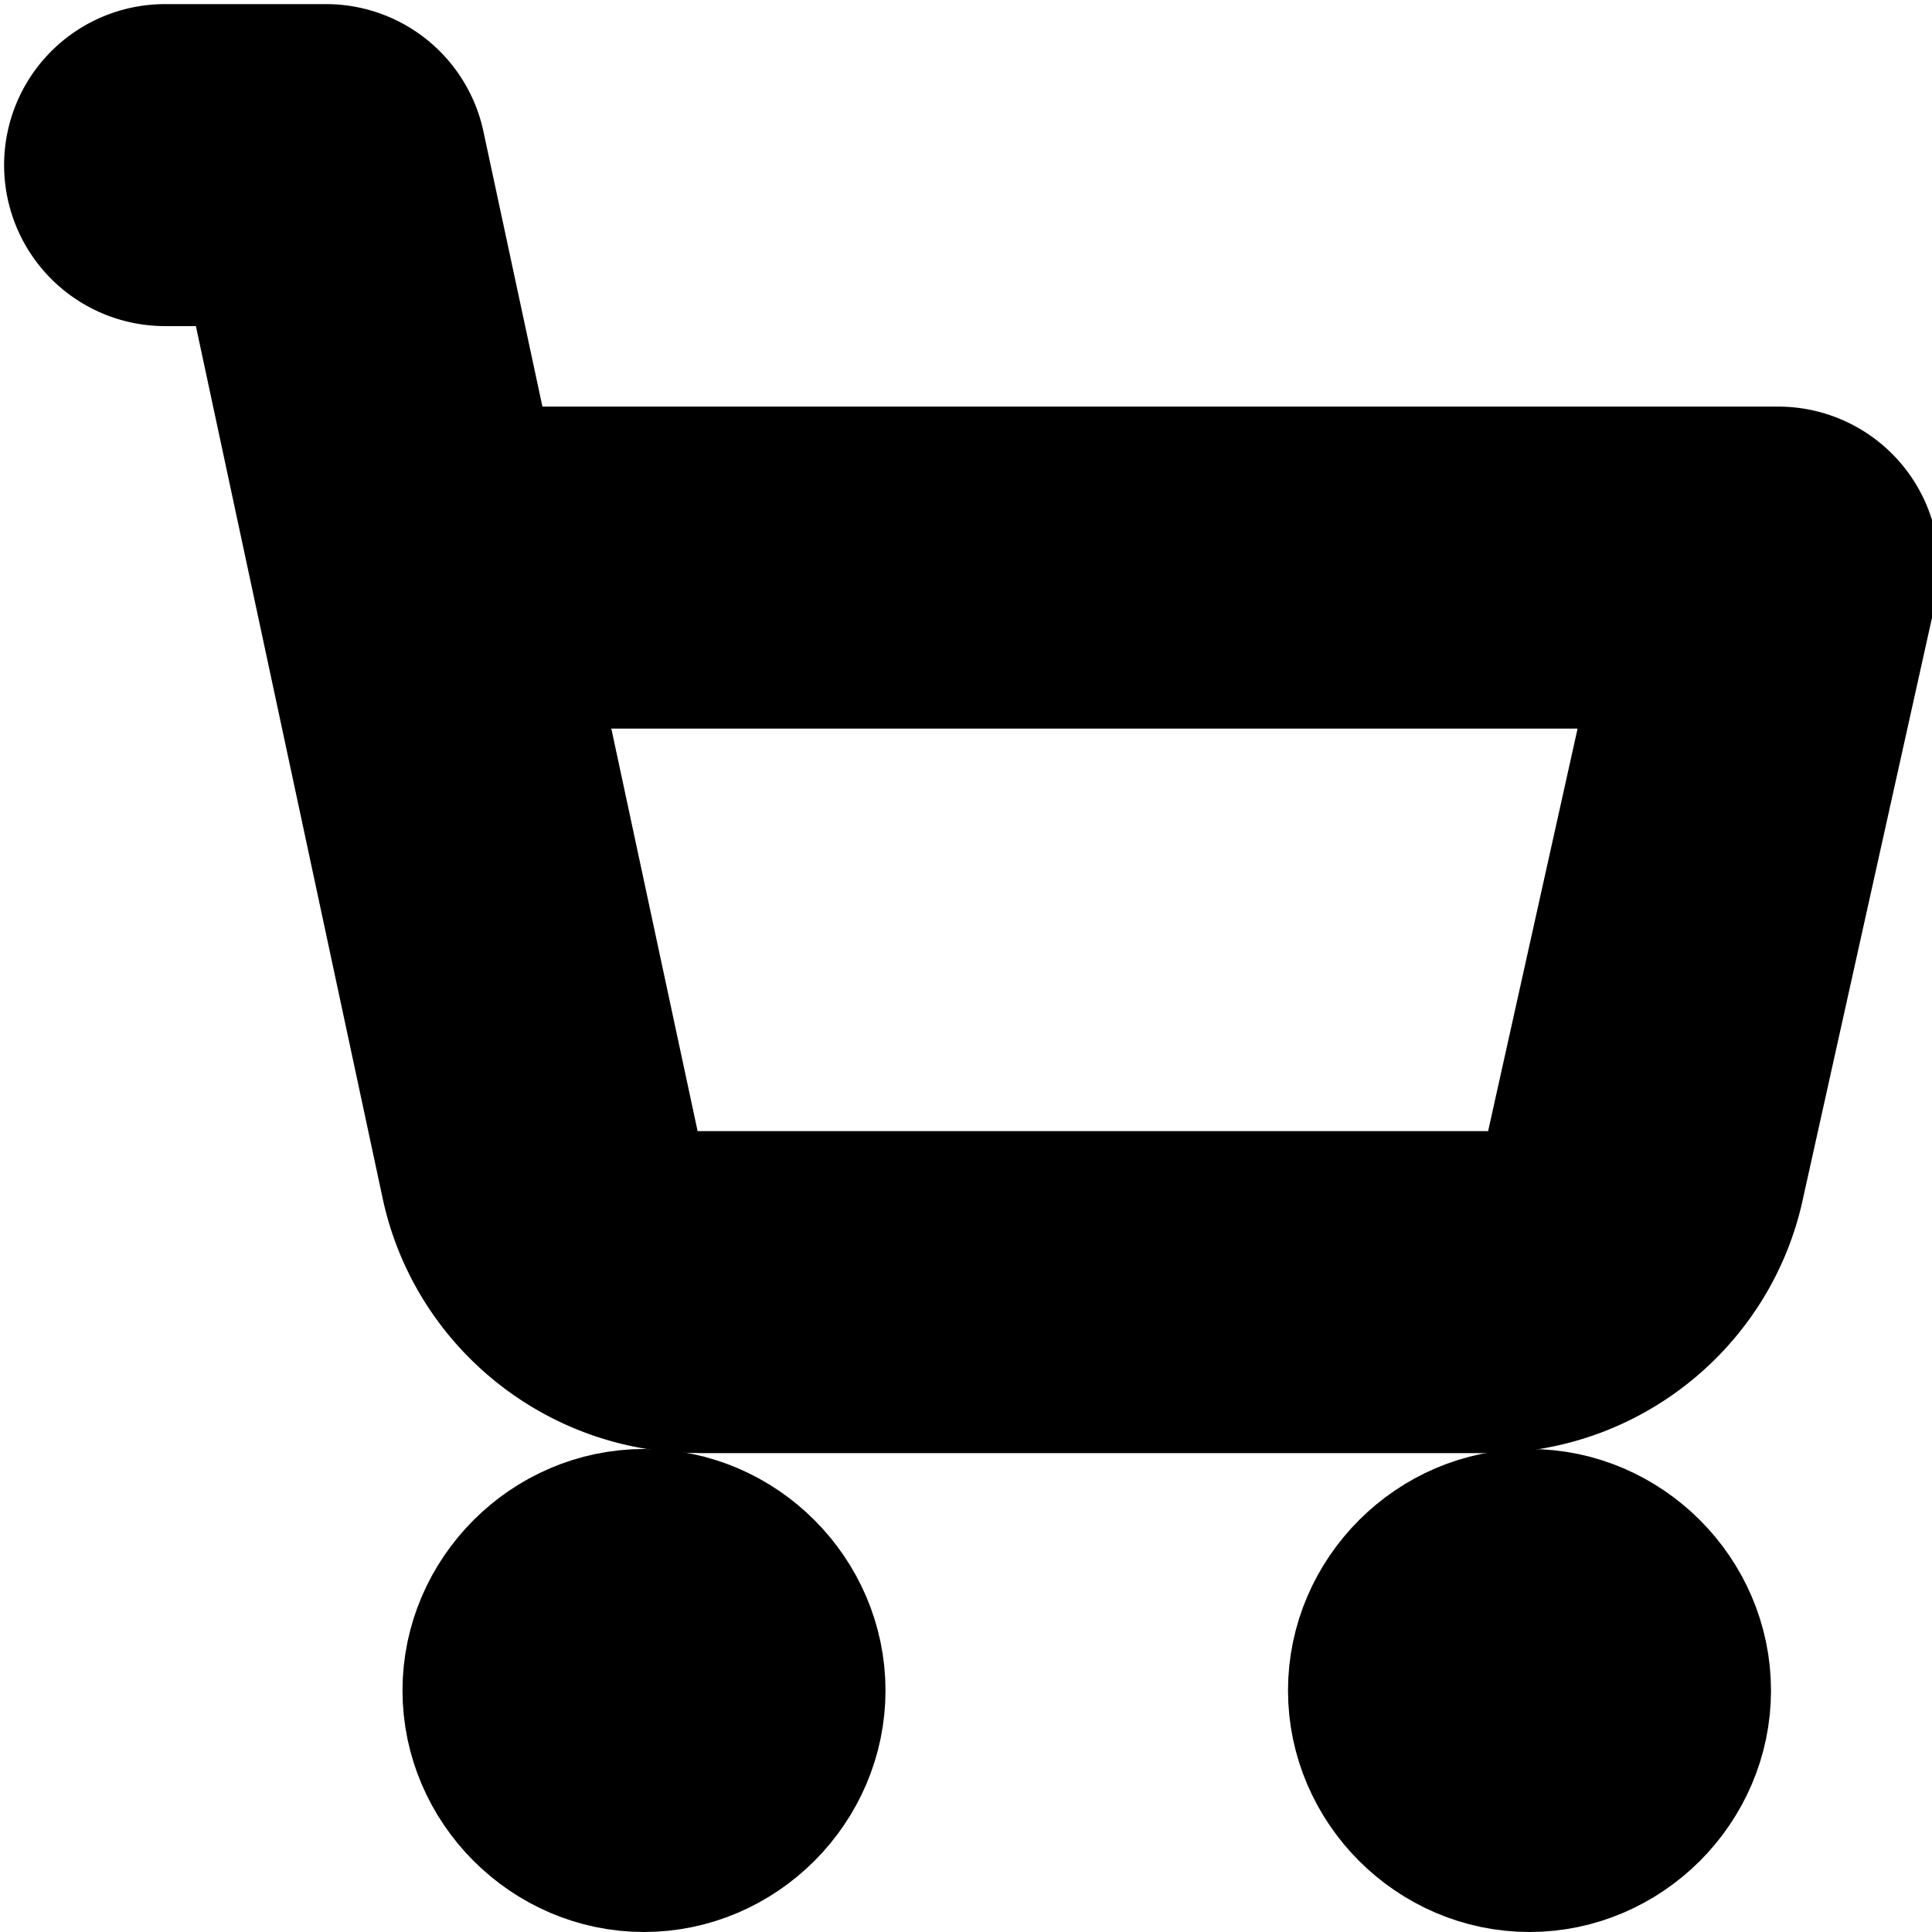 <?xml version="1.0" encoding="UTF-8" standalone="no"?>
<svg
   width="24"
   height="24"
   viewBox="0 0 24 24"
   fill="none"
   stroke="currentColor"
   stroke-width="2"
   stroke-linecap="round"
   stroke-linejoin="round"
   version="1.1"
   id="svg8"
   xmlns="http://www.w3.org/2000/svg"
   xmlns:svg="http://www.w3.org/2000/svg">
  <defs
     id="defs12" />
  <path
     style="color:#000000;fill:#000000;-inkscape-stroke:none"
     d="m 8,19 c -1.093,0 -2,0.907 -2,2 0,1.093 0.907,2 2,2 1.093,0 2,-0.907 2,-2 0,-1.093 -0.907,-2 -2,-2 z"
     id="circle2" />
  <path
     style="color:#000000;fill:#000000;-inkscape-stroke:none"
     d="m 19,19 c -1.093,0 -2,0.907 -2,2 0,1.093 0.907,2 2,2 1.093,0 2,-0.907 2,-2 0,-1.093 -0.907,-2 -2,-2 z"
     id="circle4" />
  <path
     style="color:#000000;fill:#000000;-inkscape-stroke:none"
     d="m 2.051,1.051 a 1,1 0 0 0 -1,1 1,1 0 0 0 1,1 H 3.242 L 5.732,14.68 c 0.301,1.401 1.567,2.401 3,2.369 l -0.021,0.002 h 9.779 a 1,1 0 0 0 0.002,0 c 1.4,-0.002 2.622,-0.986 2.924,-2.354 v -0.002 l 1.65,-7.428 A 1,1 0 0 0 22.09,6.051 H 5.93 L 5.027,1.84 A 1,1 0 0 0 4.051,1.051 Z M 6.357,8.051 H 20.844 l -1.381,6.213 a 1,1 0 0 0 0,0.002 c -0.102,0.463 -0.5,0.784 -0.975,0.785 H 8.711 a 1,1 0 0 0 -0.023,0 c -0.486,0.011 -0.898,-0.316 -1,-0.791 z"
     id="path6" />
</svg>
